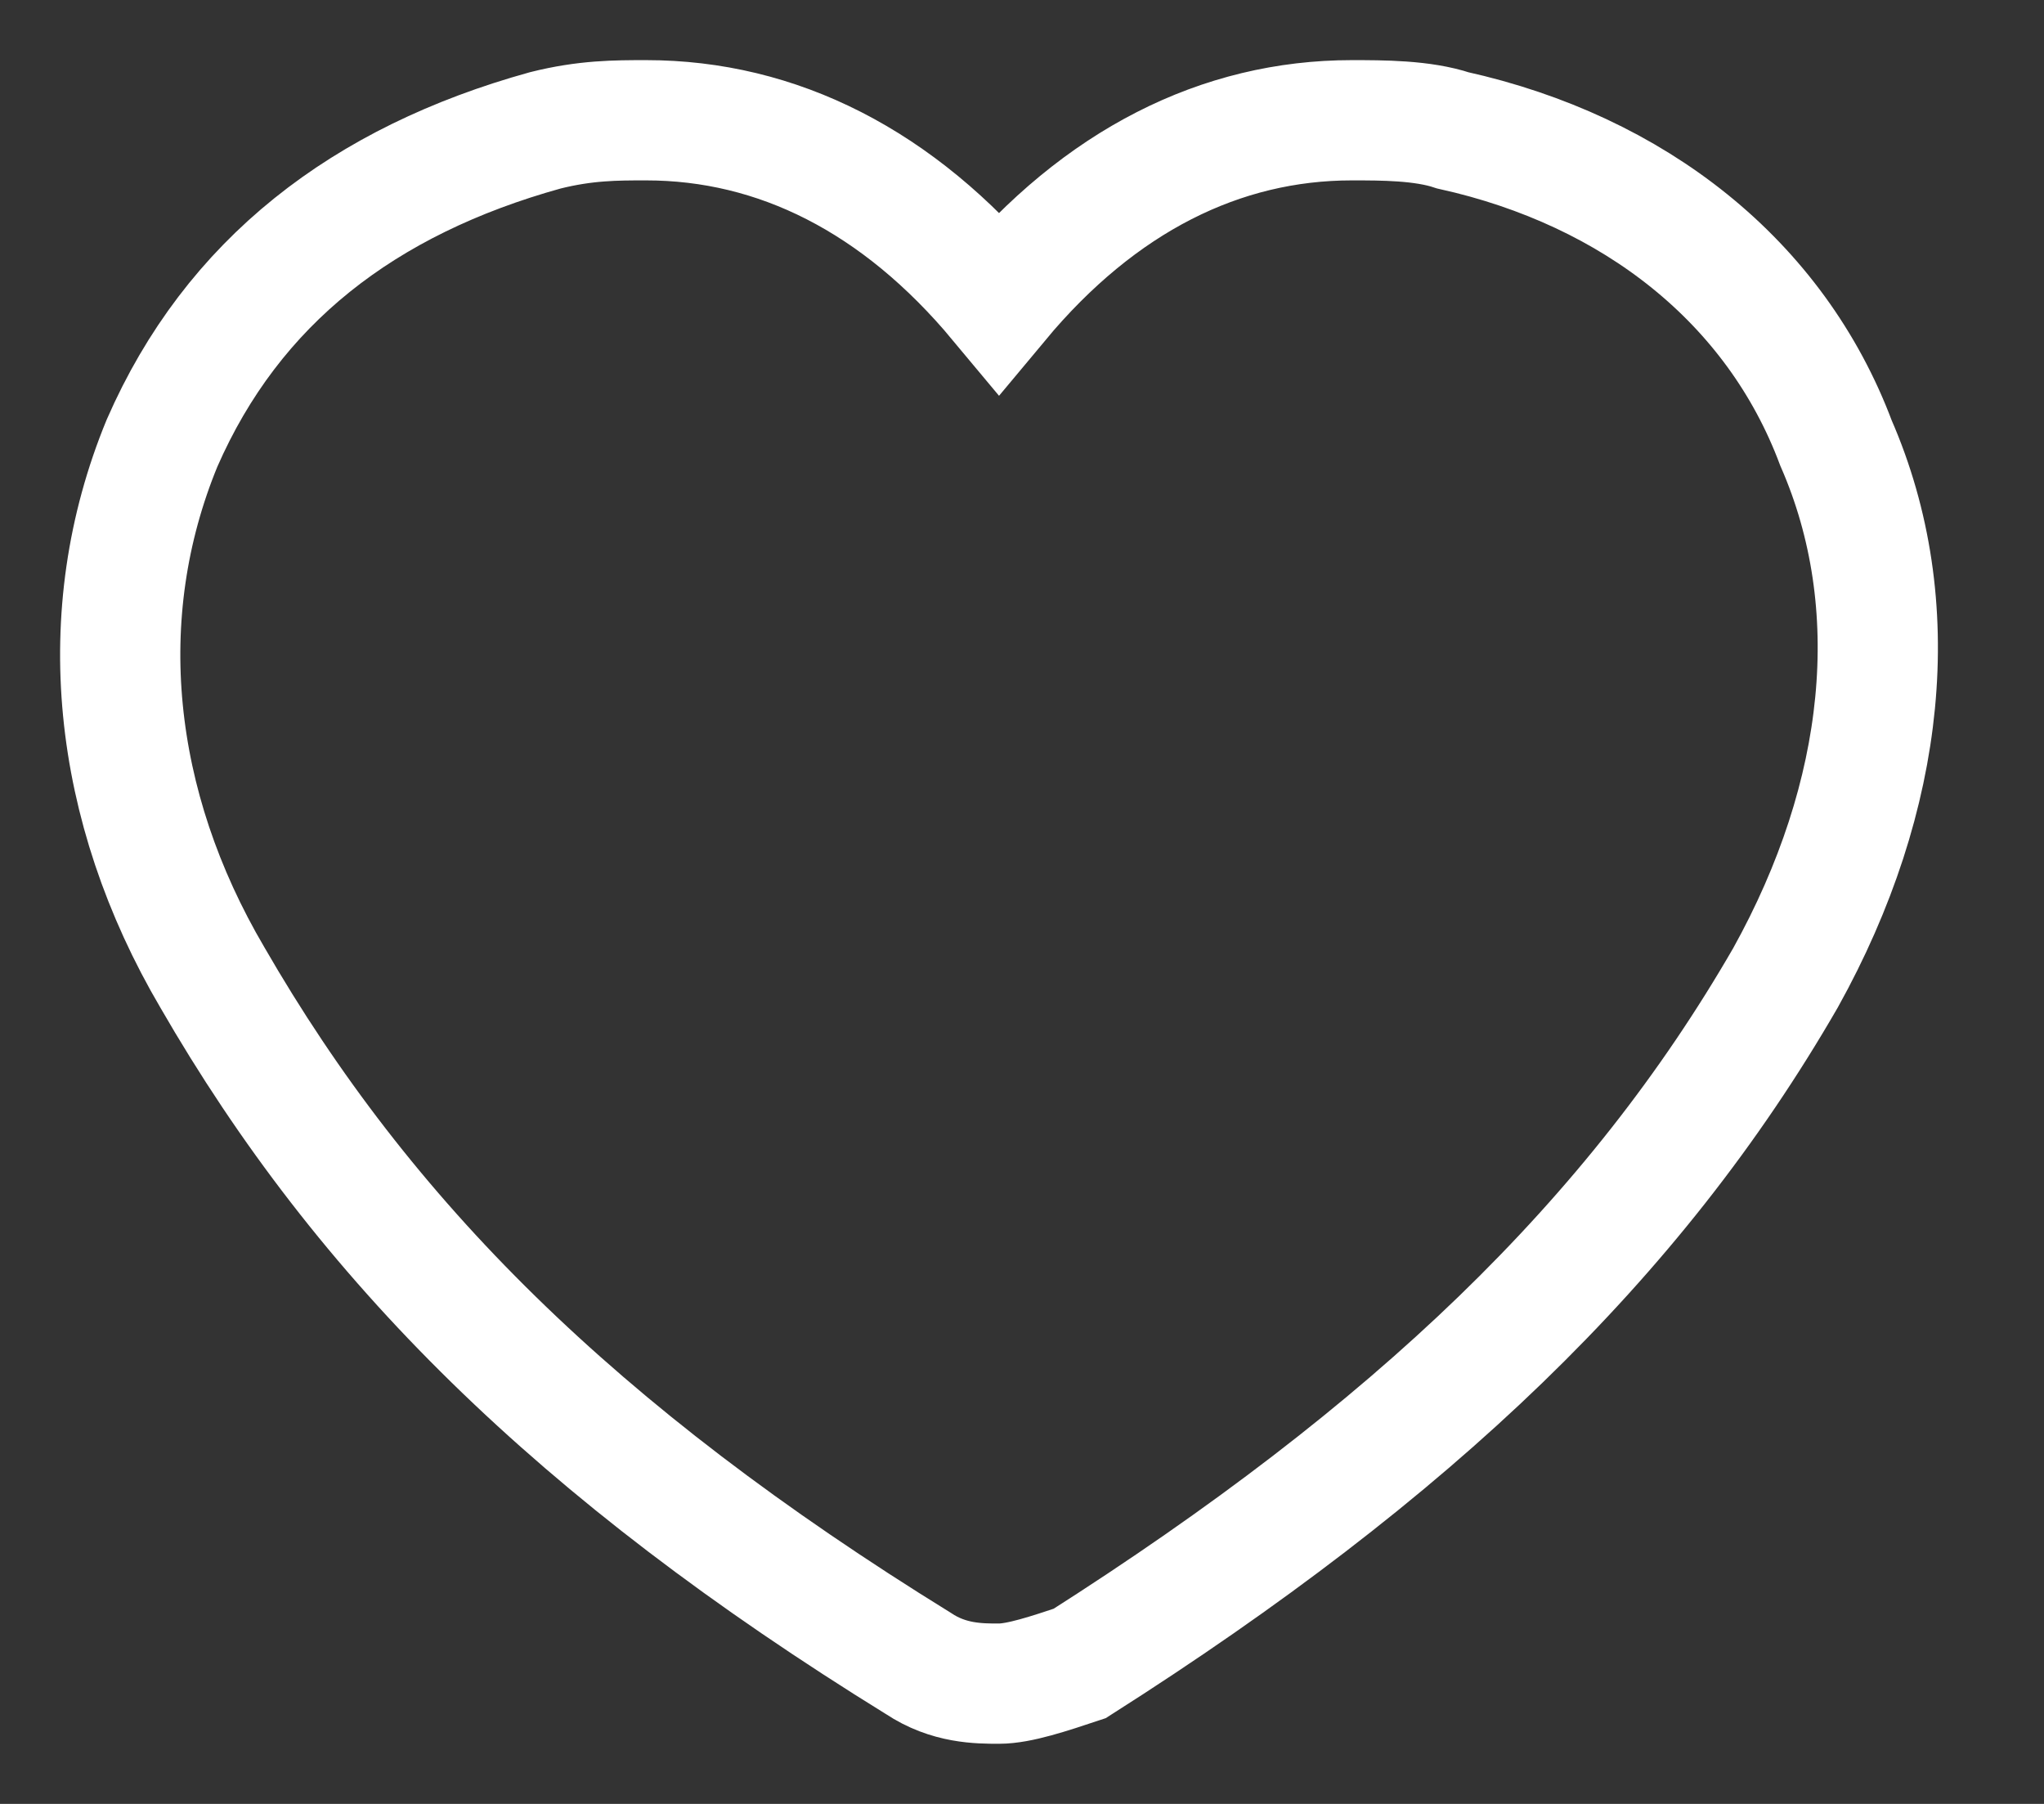 <?xml version="1.0" encoding="UTF-8"?>
<svg width="17px" height="15px" viewBox="0 0 17 15" version="1.1" xmlns="http://www.w3.org/2000/svg" xmlns:xlink="http://www.w3.org/1999/xlink">
    <rect x="0" y="0" width="17" height="15" fill="#333333" stroke="none"/>
    <!-- Generator: Sketch 46.1 (44463) - http://www.bohemiancoding.com/sketch -->
    <title>Shape</title>
    <desc>Created with Sketch.</desc>
    <defs></defs>
    <g id="Find-Notables" stroke="none" stroke-width="1" fill="none" fill-rule="evenodd">
        <g id="Search-home" transform="translate(-897, -660)" stroke="#FFFFFF">
            <path d="M905.309,674 C905.141,674 904.89,674 904.638,673.832 C901.786,672.071 900.025,670.31 898.767,668.129 C897.928,666.703 897.76,665.11 898.348,663.684 C898.935,662.342 900.025,661.503 901.535,661.084 C901.87,661 902.122,661 902.373,661 C903.464,661 904.47,661.503 905.309,662.51 C906.148,661.503 907.154,661 908.244,661 C908.496,661 908.831,661 909.083,661.084 C910.593,661.419 911.767,662.342 912.27,663.684 C912.857,665.026 912.69,666.619 911.851,668.129 C910.593,670.31 908.748,672.071 905.98,673.832 C905.728,673.916 905.477,674 905.309,674 L905.309,674 L905.309,674 Z" id="Shape"></path>
        </g>
    </g>
</svg>